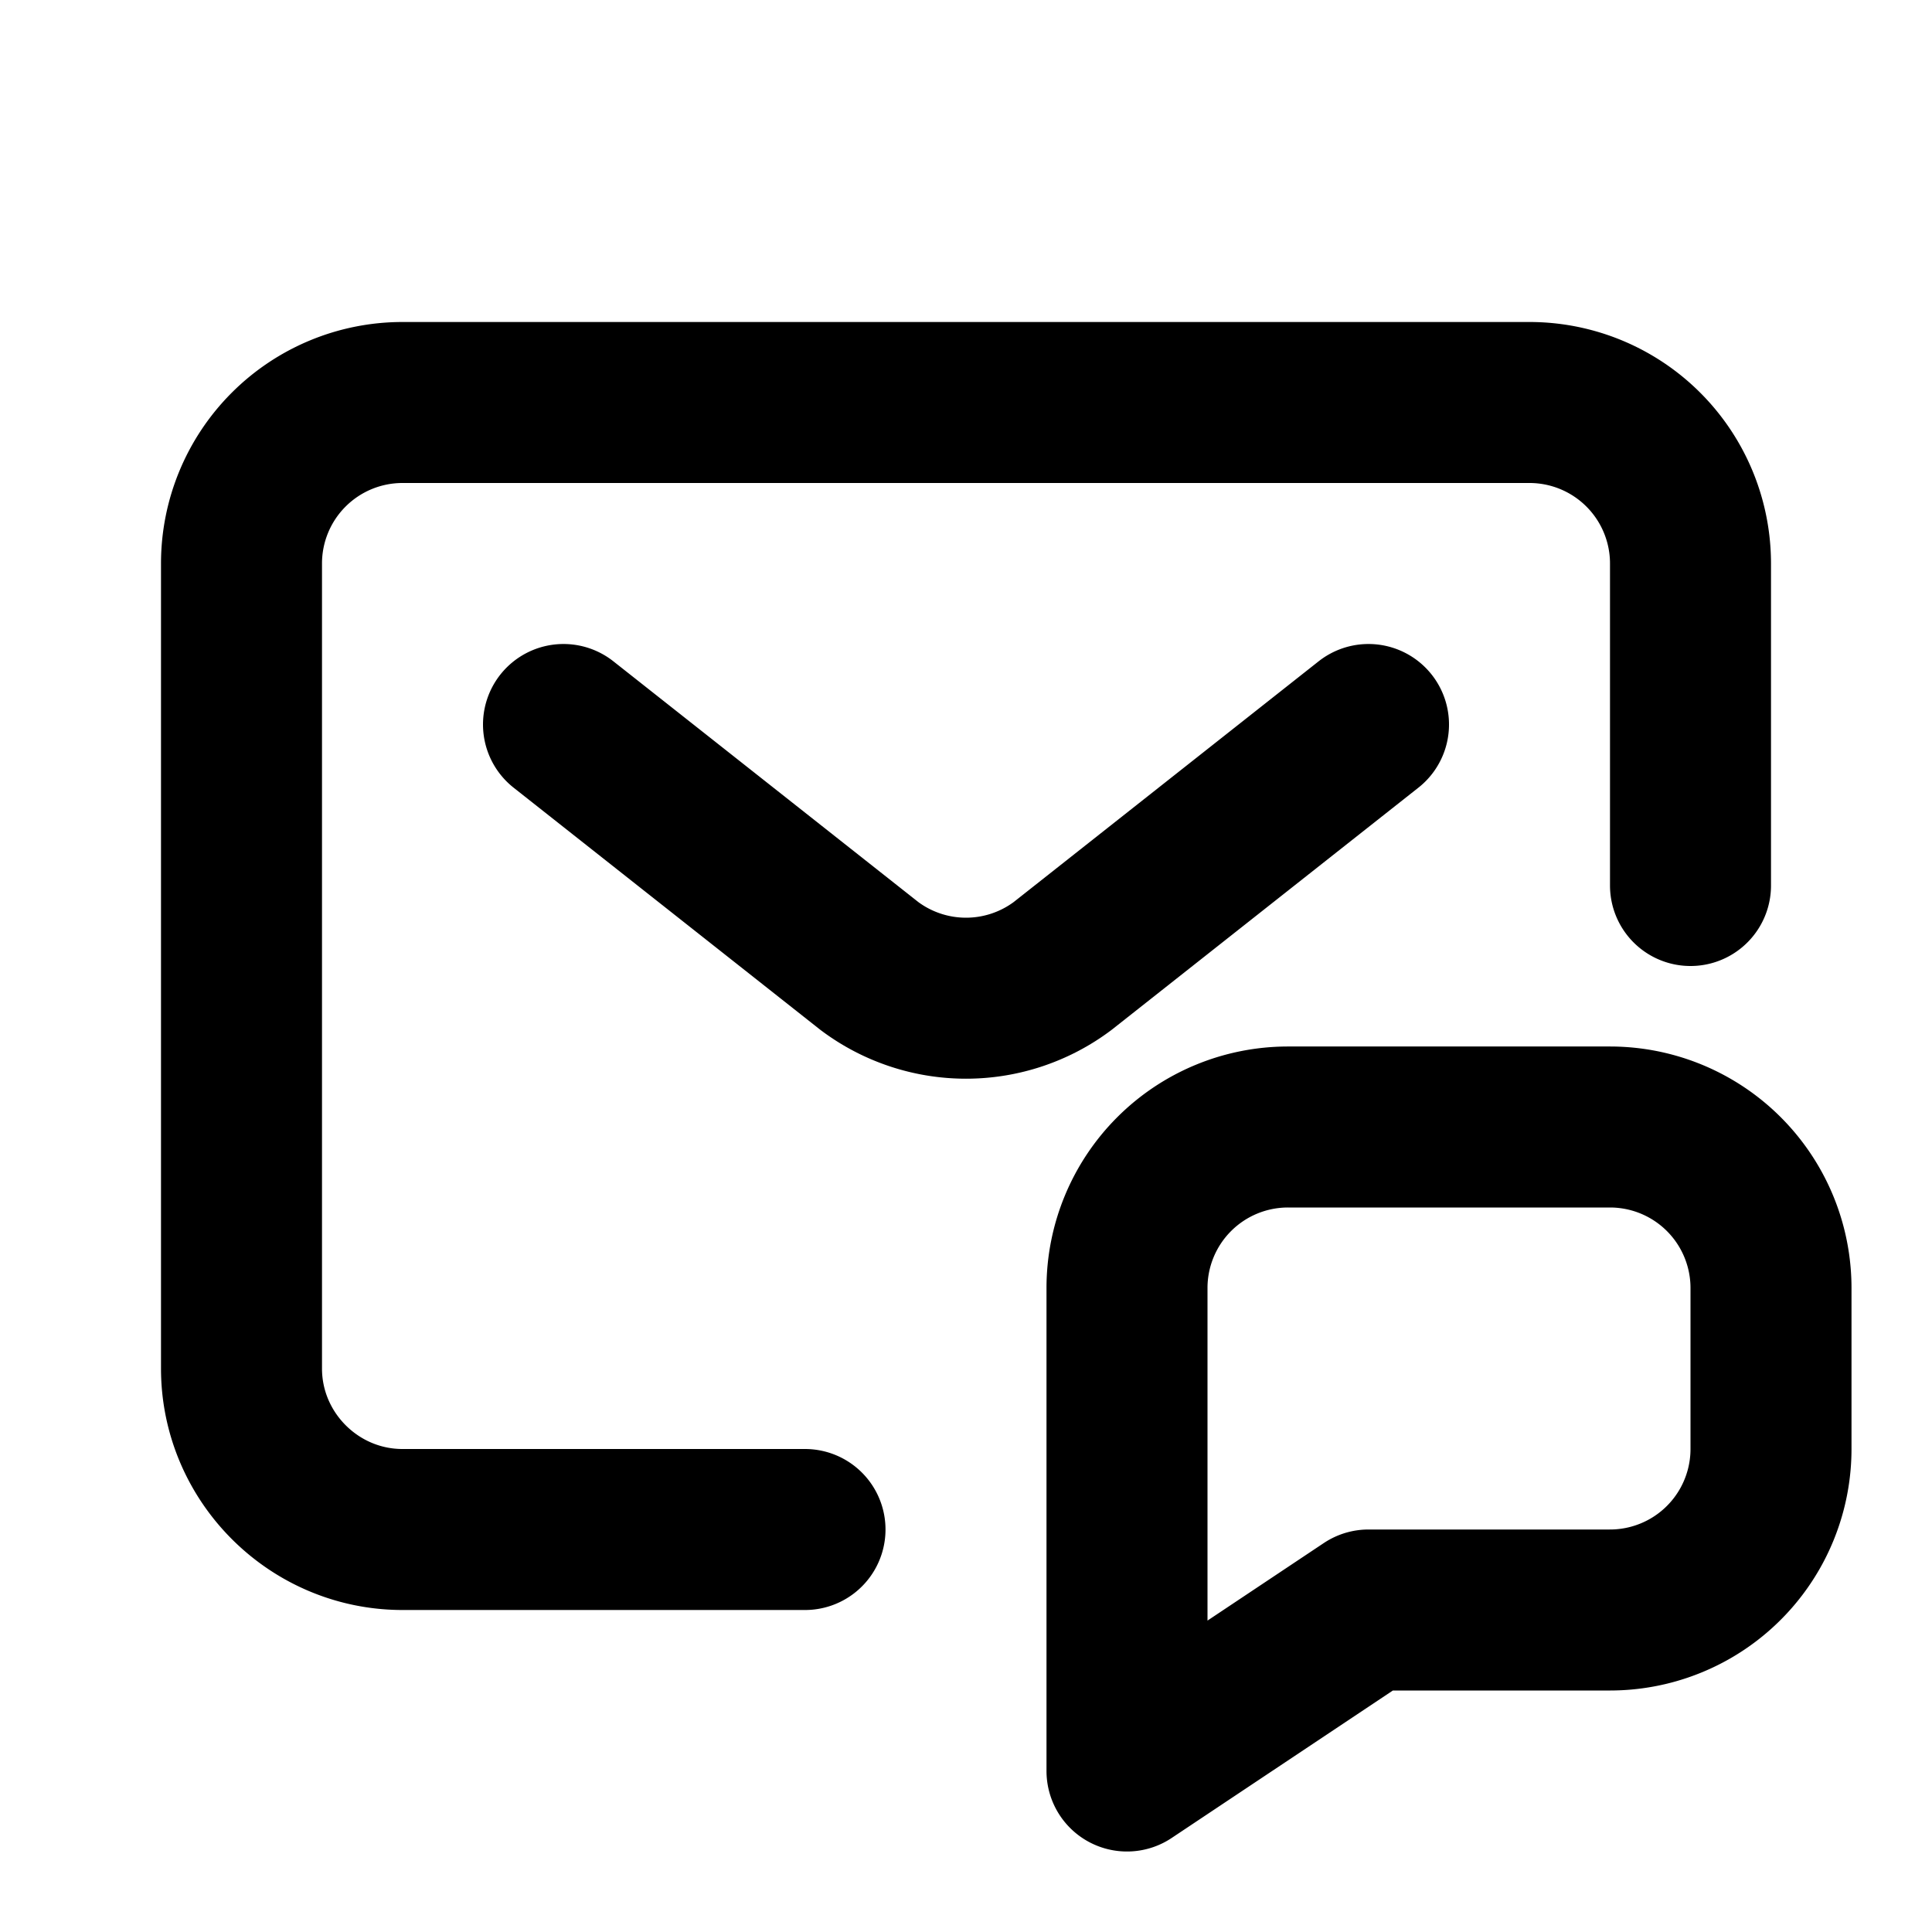 <svg fill="none" xmlns="http://www.w3.org/2000/svg" viewBox="0 0 24 24"><path d="M7 9l3.8 3a2 2 0 002.4 0L17 9m4 2V7a2 2 0 00-2-2H5a2 2 0 00-2 2v10c0 1.1.9 2 2 2h5" stroke="currentColor" stroke-width="2" stroke-linecap="round" stroke-linejoin="round"/><path d="M20 14h-4a2 2 0 00-2 2v6l3-2h3a2 2 0 002-2v-2a2 2 0 00-2-2z" stroke="currentColor" stroke-width="2" stroke-linecap="round" stroke-linejoin="round"/></svg>